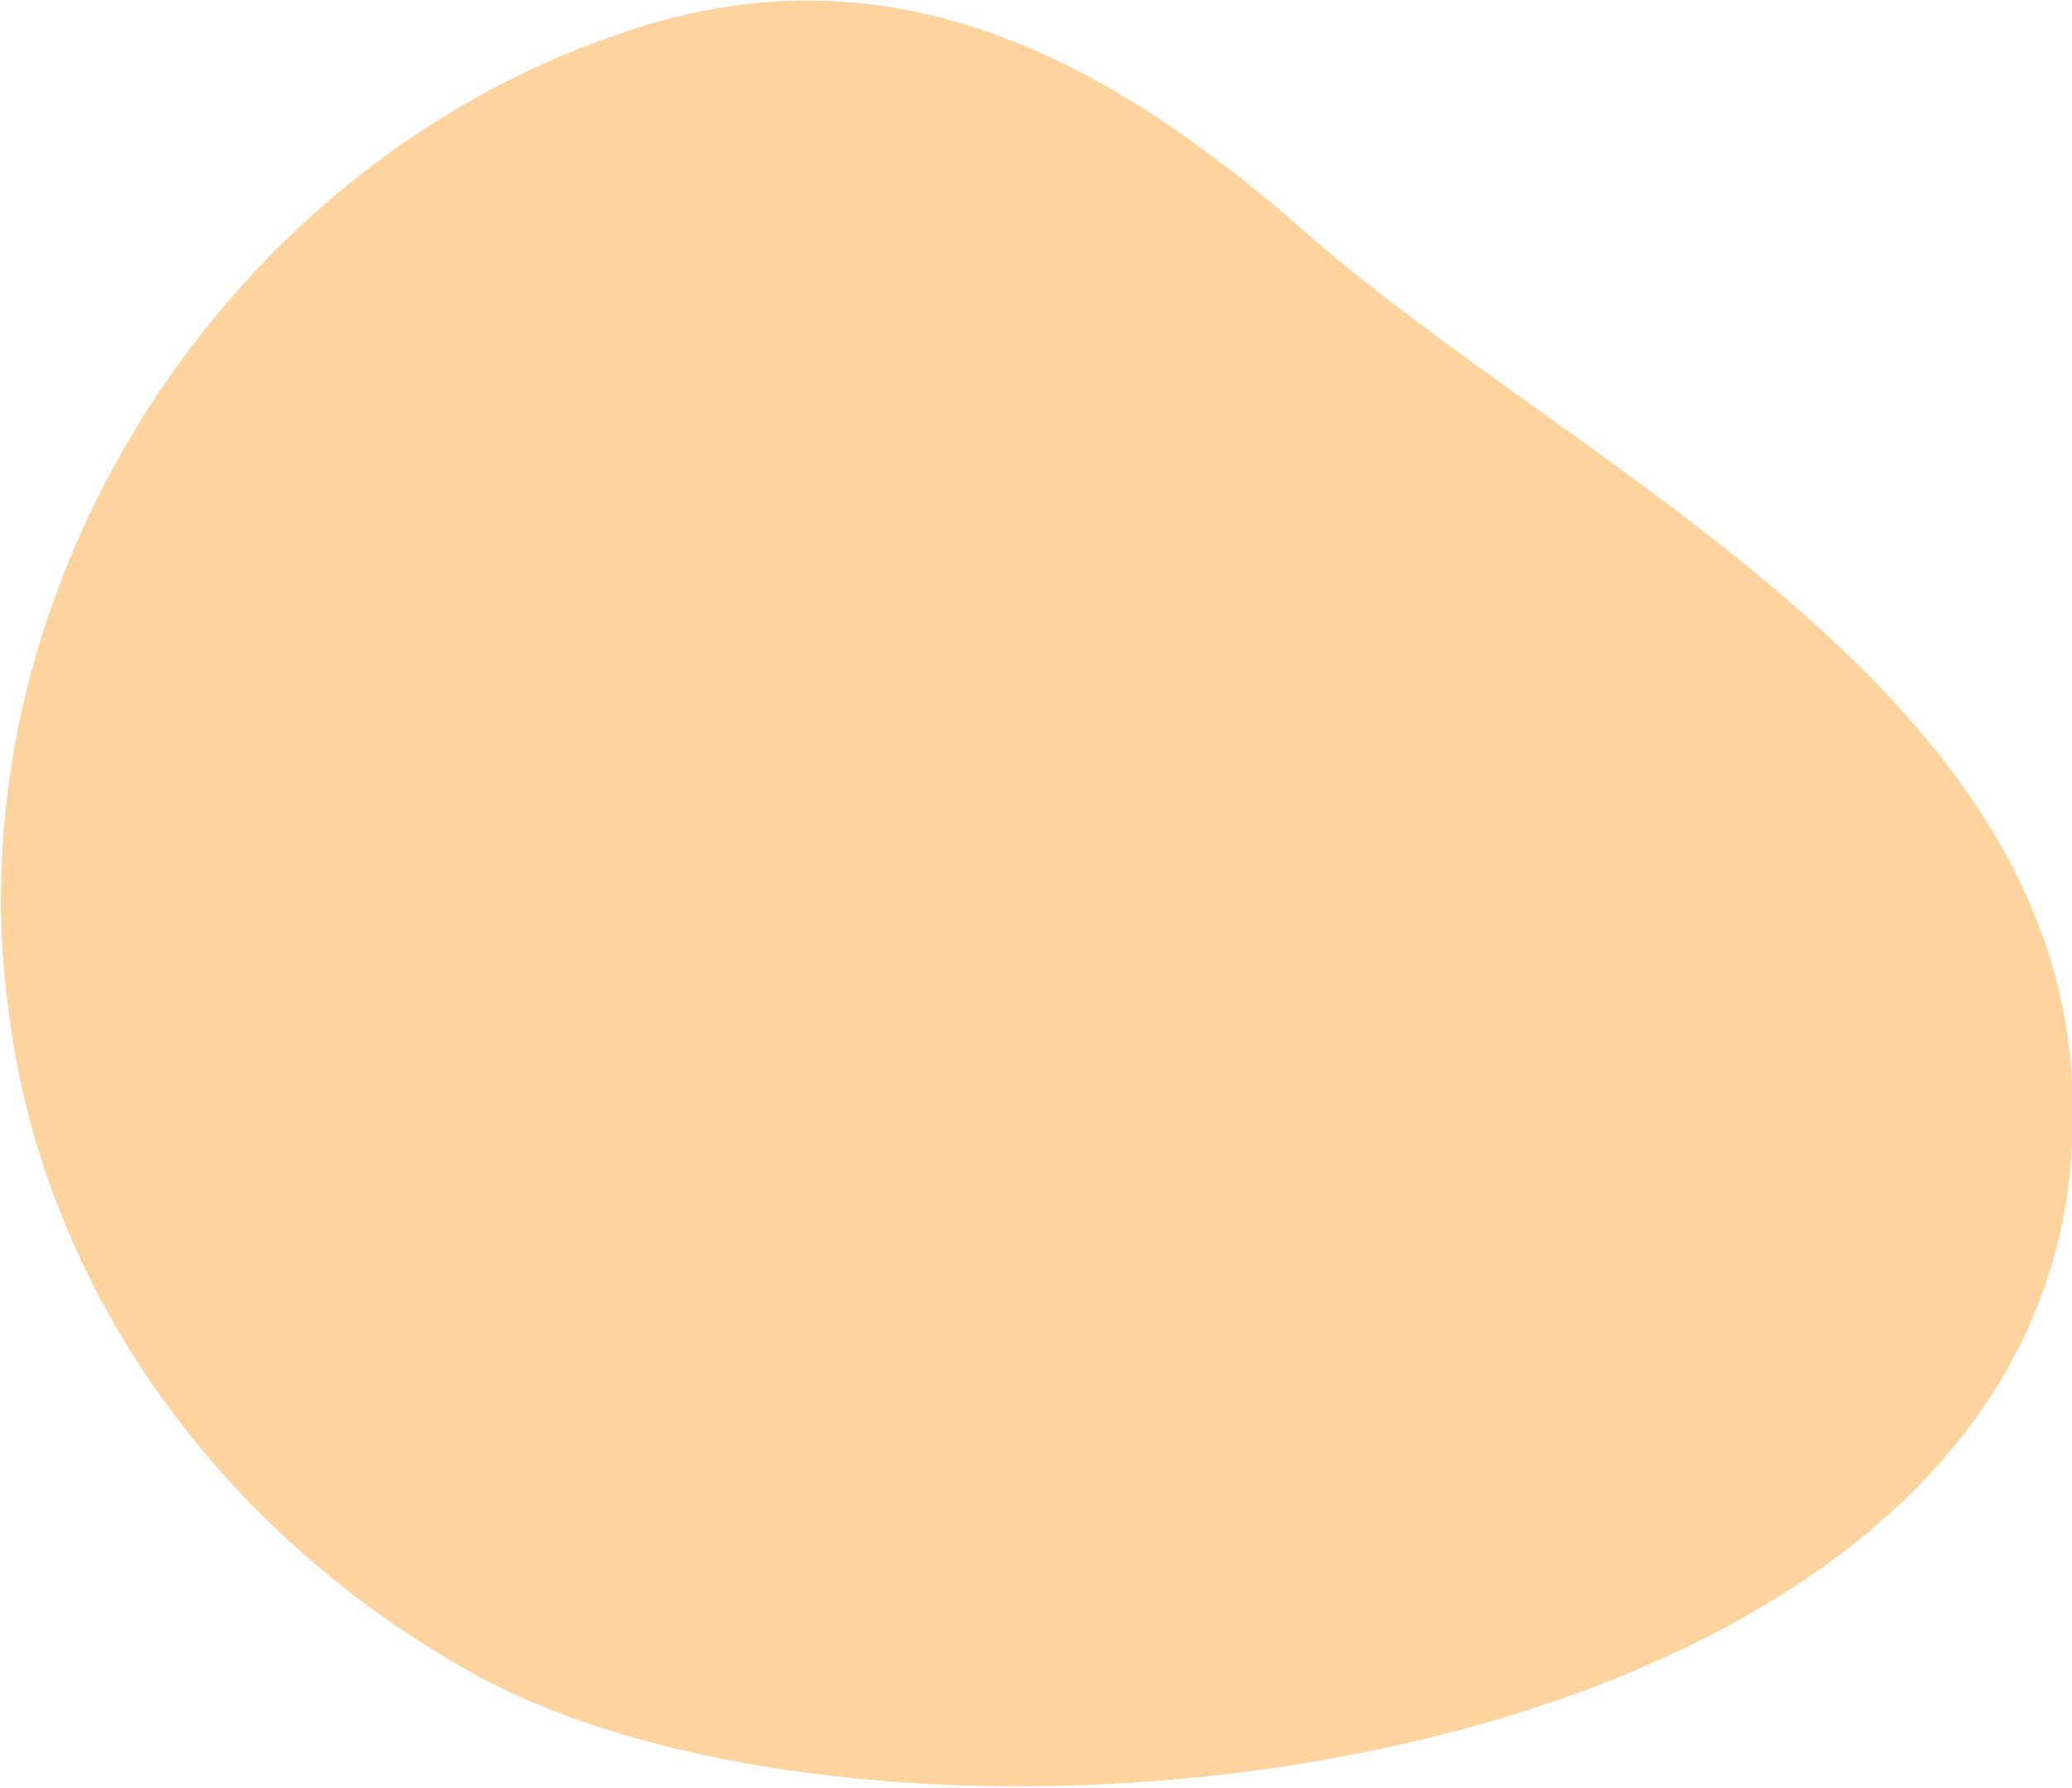 <svg width="51" height="44" viewBox="0 0 51 44" fill="none" xmlns="http://www.w3.org/2000/svg">
<g id="service-icon-bg1 1" clip-path="url(#clip0_5_2074)">
<path id="Vector" d="M0.221 24.955C1.104 31.851 5.52 37.761 11.591 41.154C22.52 47.284 51.994 43.781 51 26.597C50.448 16.746 38.747 11.493 32.234 5.801C27.266 1.423 21.857 -1.532 15.123 0.876C5.299 4.269 -1.214 14.776 0.221 24.955Z" fill="#FF8B00" fill-opacity="0.38"/>
</g>
<defs>
<clipPath id="clip0_5_2074">
<rect width="51" height="44" fill="white"/>
</clipPath>
</defs>
</svg>
